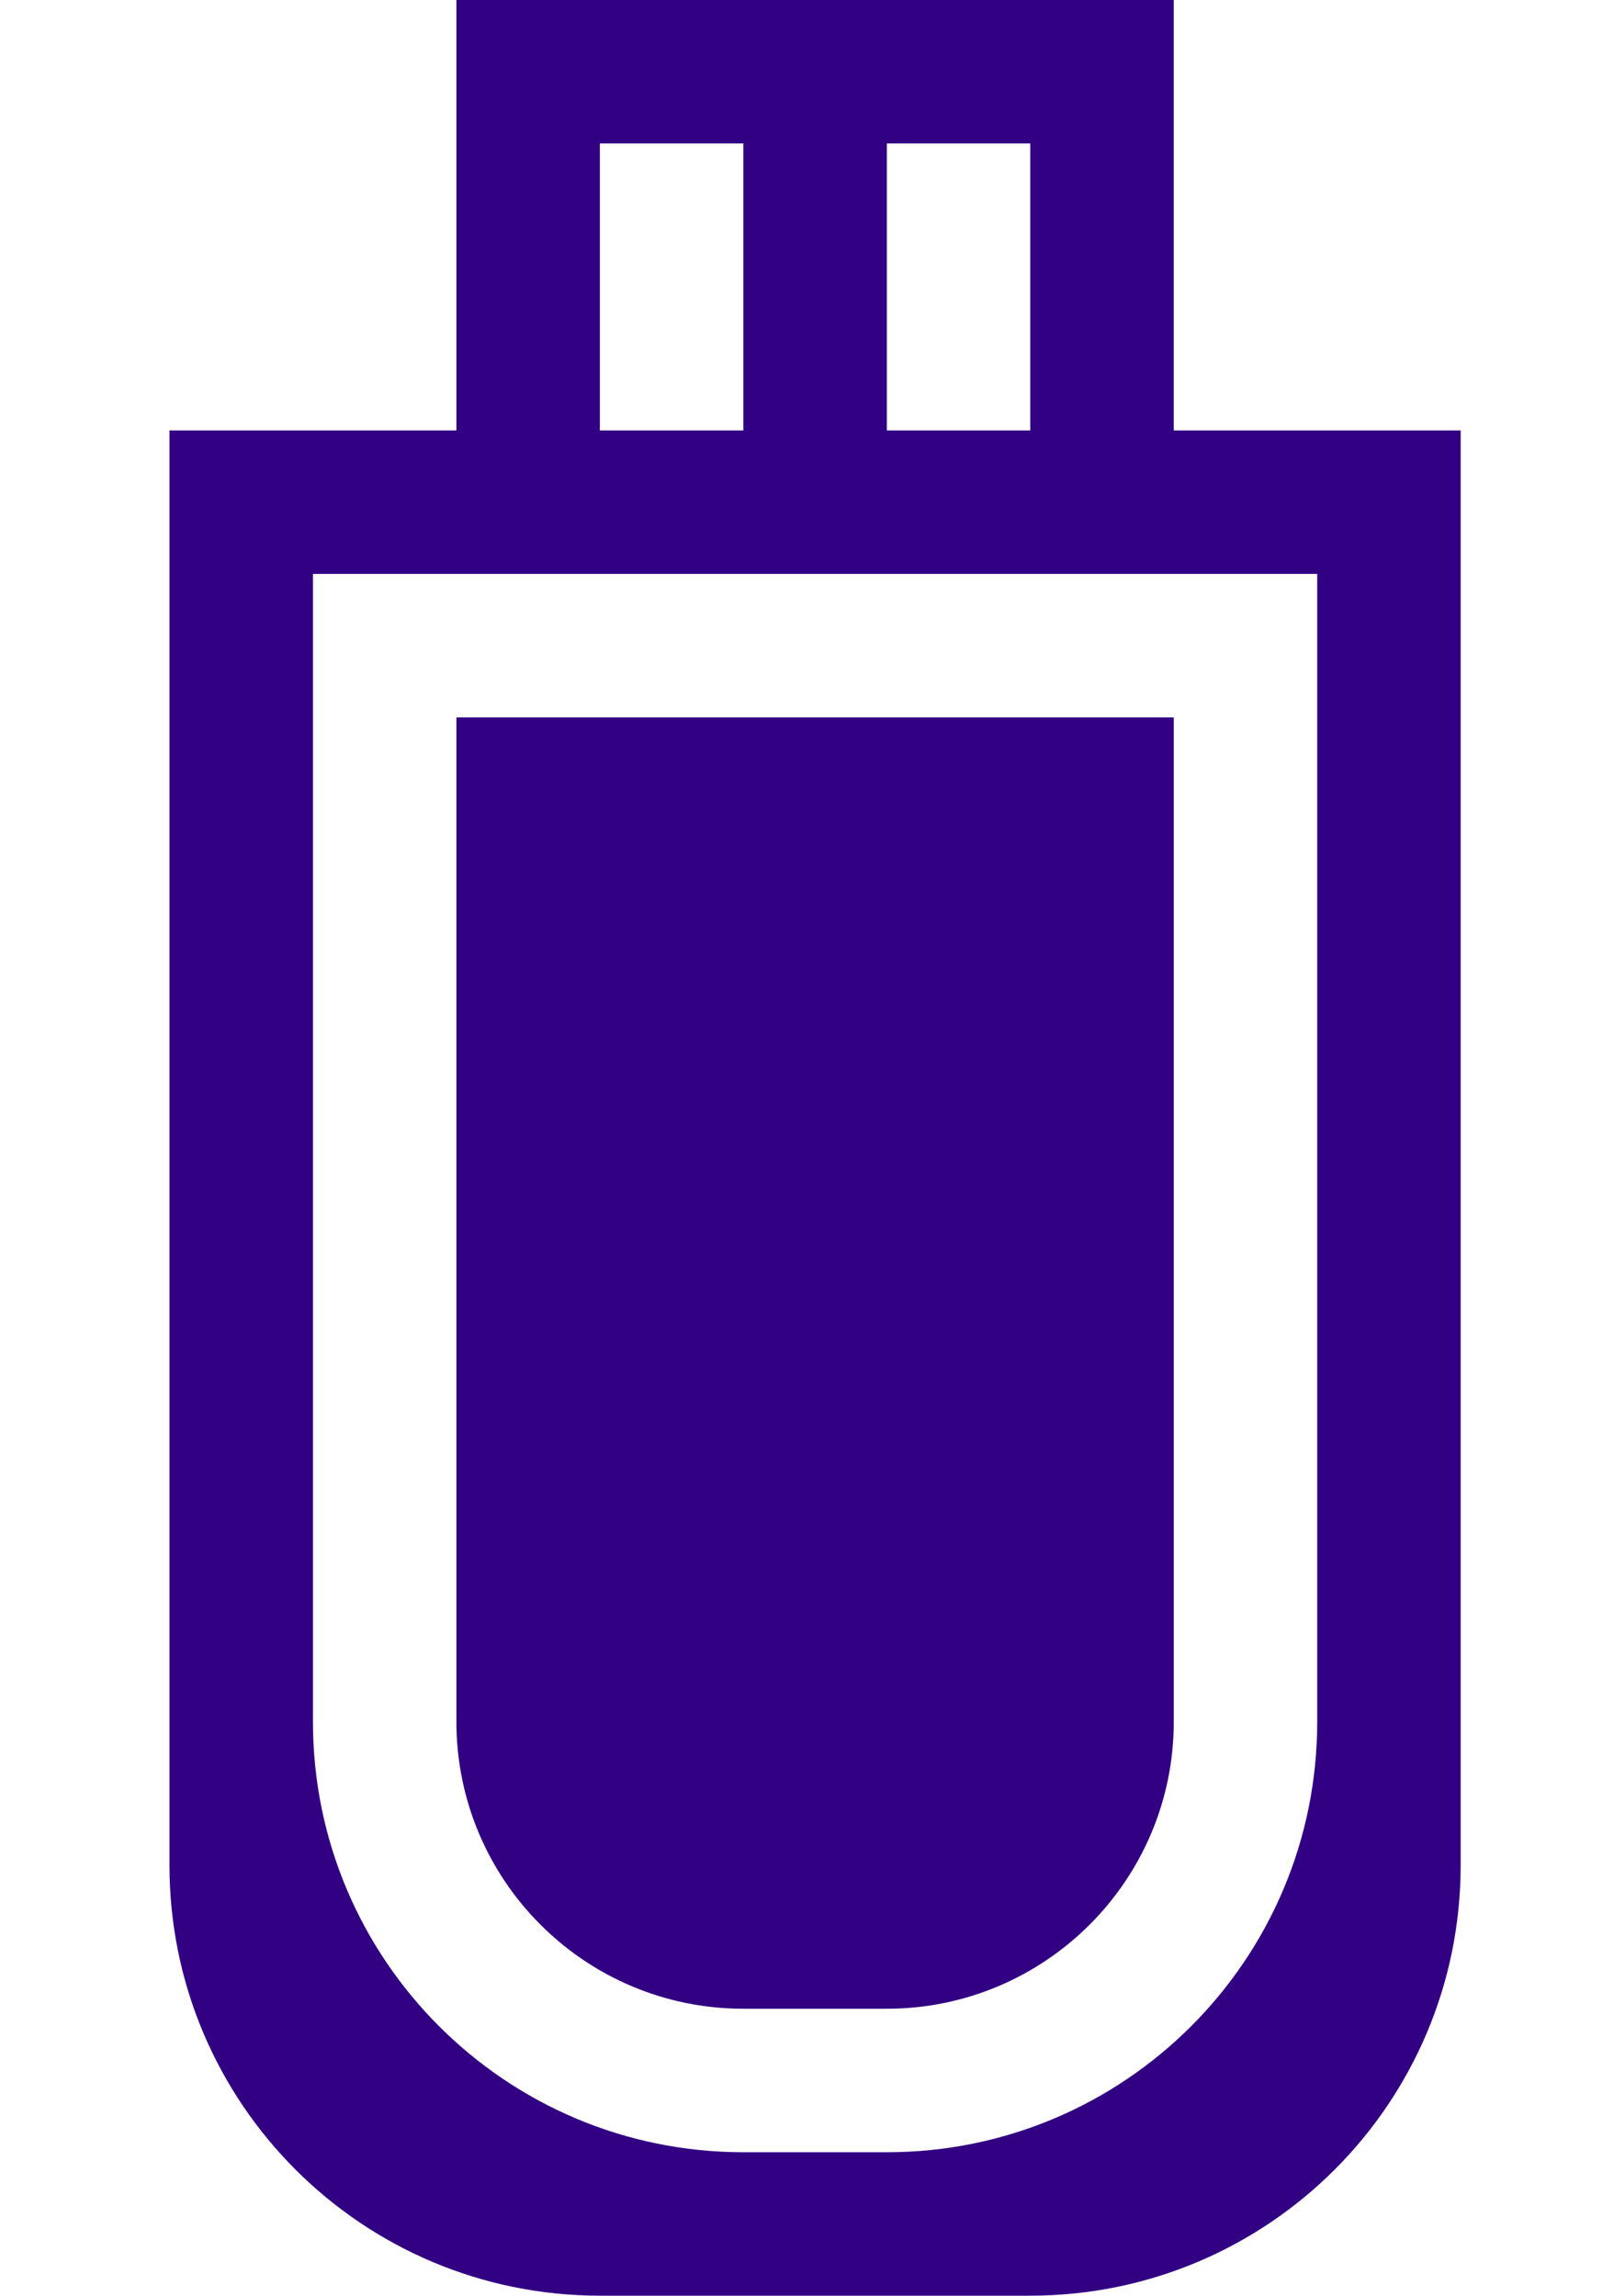 <?xml version="1.0" encoding="utf-8"?>
<!-- Generator: Adobe Illustrator 16.0.0, SVG Export Plug-In . SVG Version: 6.00 Build 0)  -->
<!DOCTYPE svg PUBLIC "-//W3C//DTD SVG 1.1//EN" "http://www.w3.org/Graphics/SVG/1.1/DTD/svg11.dtd">
<svg version="1.1" id="Layer_1" xmlns="http://www.w3.org/2000/svg" xmlns:xlink="http://www.w3.org/1999/xlink" x="0px" y="0px"
	 width="50px" height="71.11px" viewBox="0 0 50 71.11" enable-background="new 0 0 50 71.11" xml:space="preserve">
<g>
	<g>
		<path fill="#320082" d="M36.361,13.333V0H14.139v13.333H5.25v44.445c0,7.364,5.969,13.332,13.333,13.332h13.333
			c7.369,0,13.334-5.968,13.334-13.332V13.333H36.361z M27.473,4.444h4.443v8.889h-4.443V4.444z M18.583,4.444h4.445v8.889h-4.445
			V4.444z M40.806,53.333c0,7.364-5.965,13.334-13.333,13.334h-4.445c-7.365,0-13.333-5.97-13.333-13.334V17.778h31.111V53.333z"/>
		<path fill="#320082" d="M23.028,62.222h4.445c4.901,0,8.889-3.981,8.889-8.889v-31.11H14.139v31.11
			C14.139,58.24,18.121,62.222,23.028,62.222"/>
	</g>
</g>
</svg>
